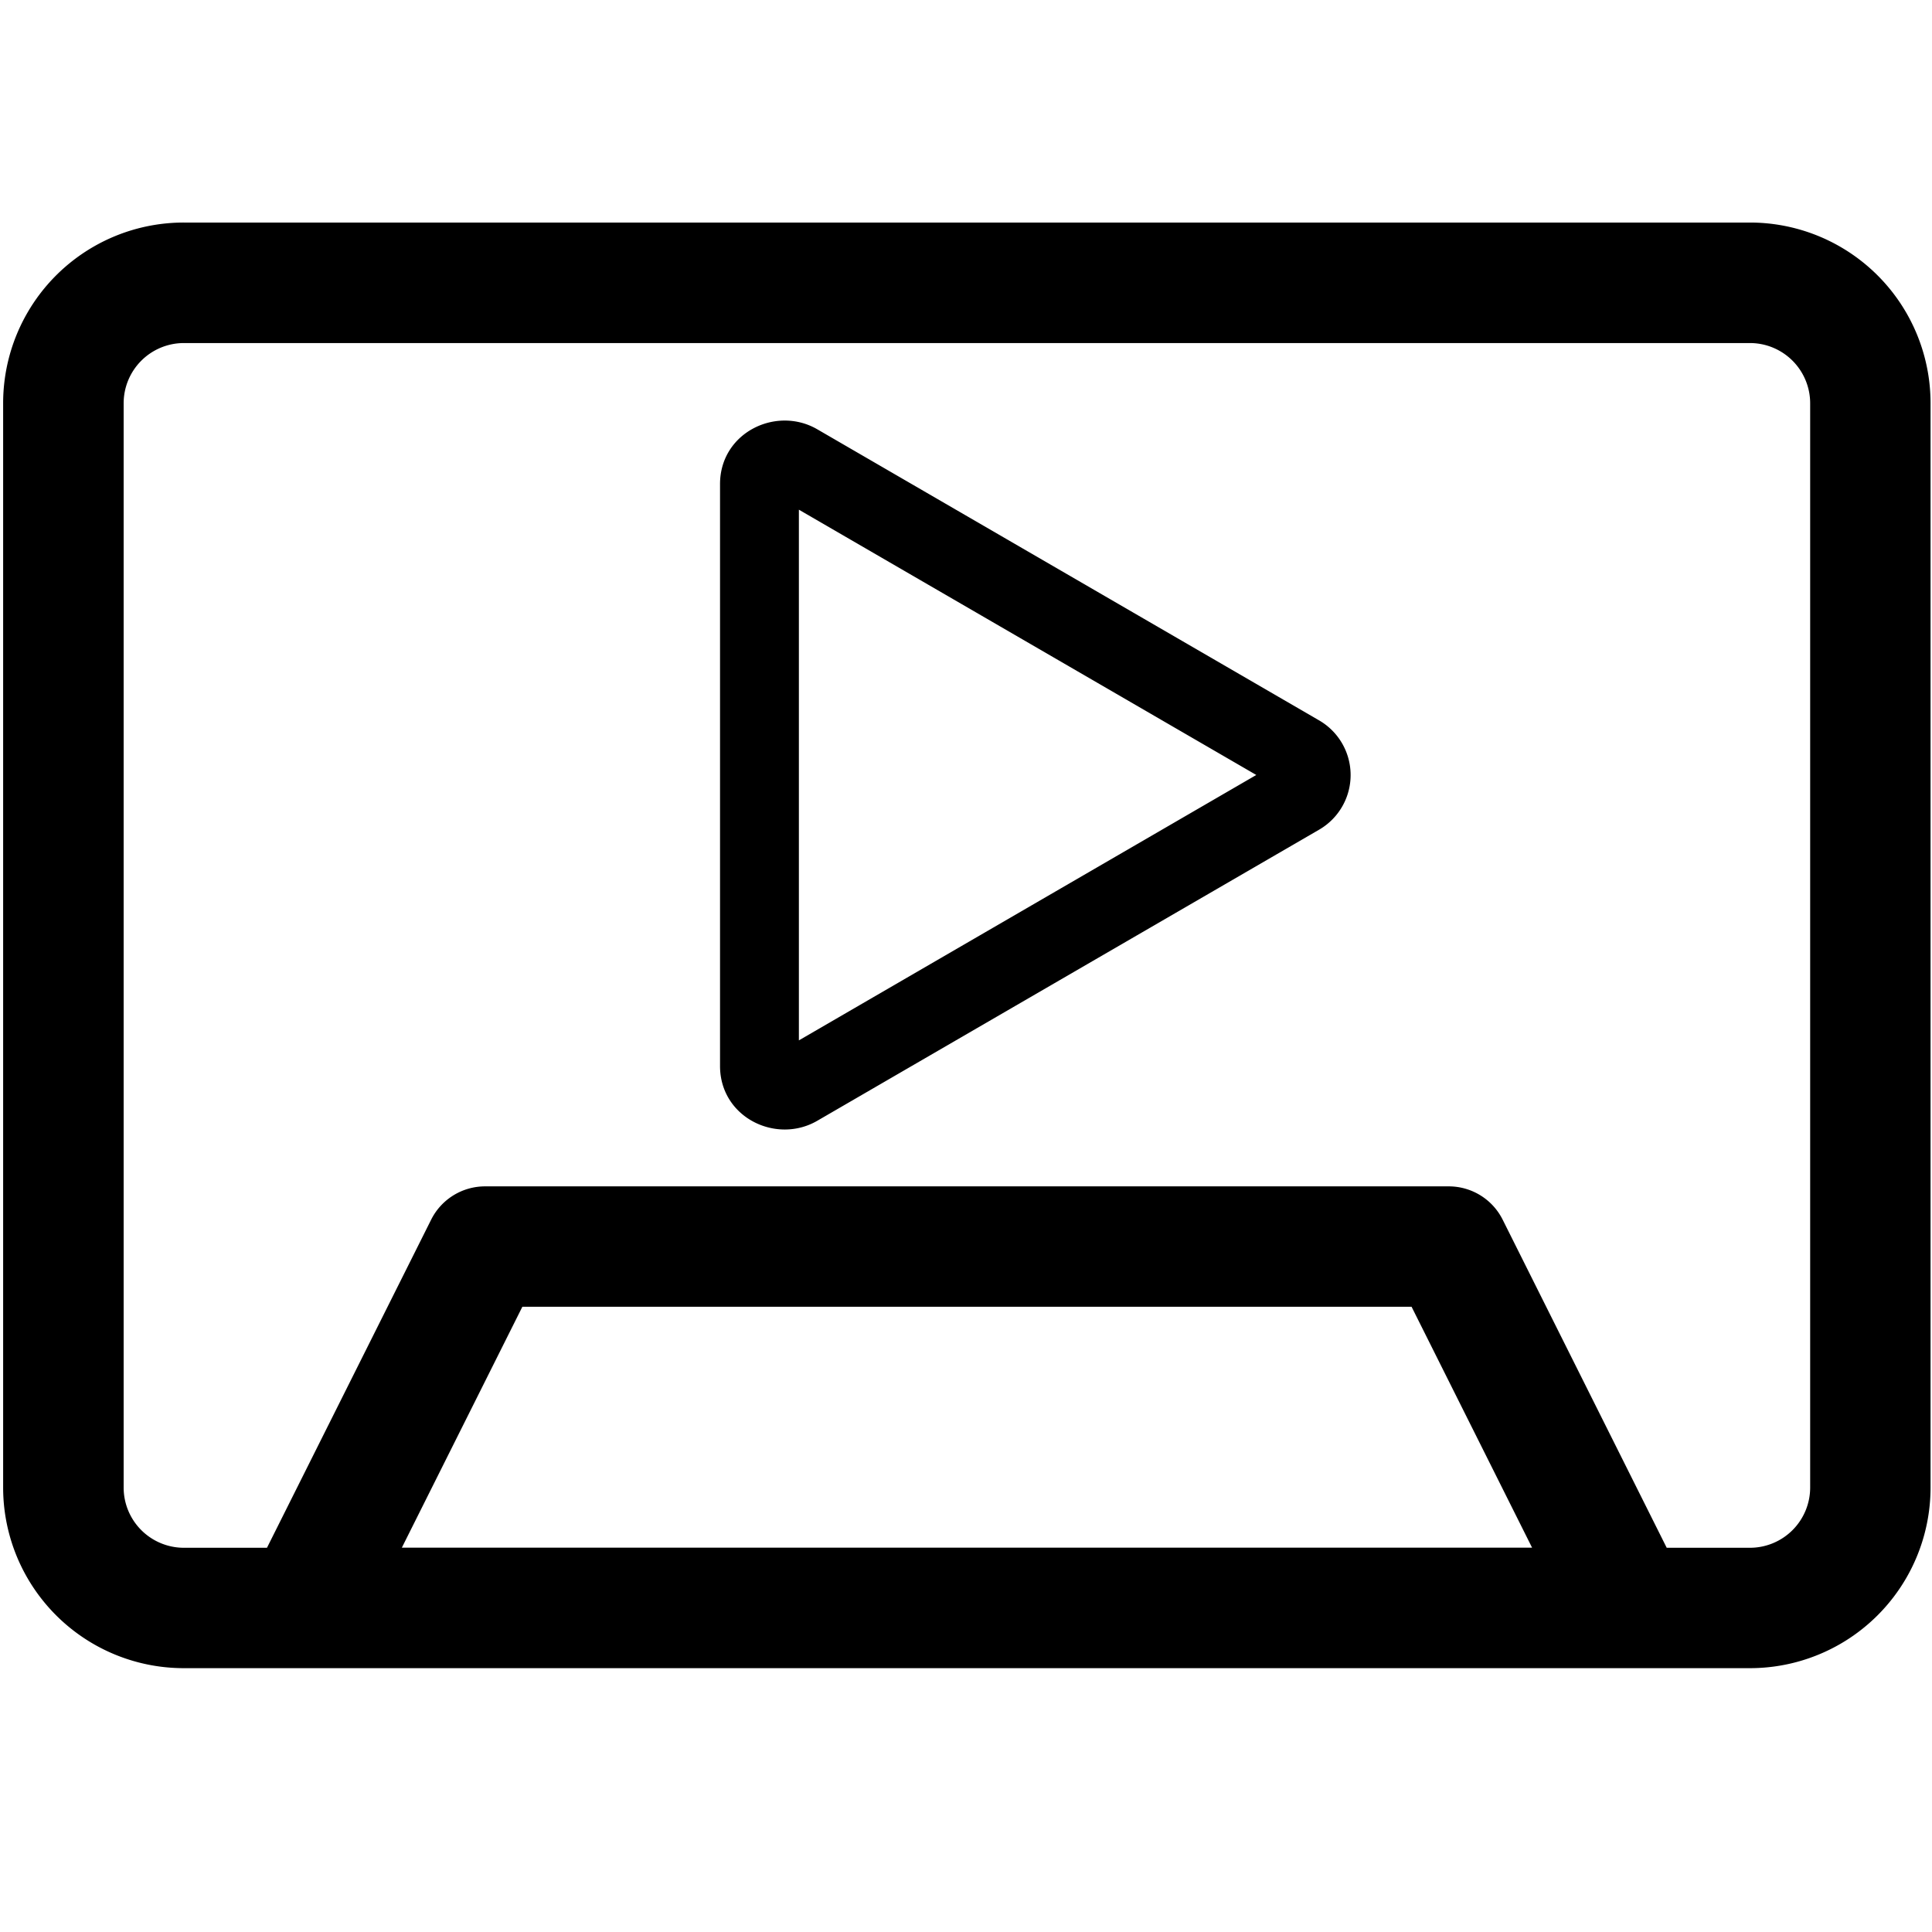 <?xml version="1.0" encoding="UTF-8" standalone="no"?>
<svg
   width="16"
   height="16"
   fill="currentColor"
   class="bi bi-play"
   viewBox="0 0 16 16"
   version="1.1"
   id="svg1"
   sodipodi:docname="play_with_cassette.svg"
   inkscape:version="1.4 (86a8ad7, 2024-10-11)"
   xmlns:inkscape="http://www.inkscape.org/namespaces/inkscape"
   xmlns:sodipodi="http://sodipodi.sourceforge.net/DTD/sodipodi-0.dtd"
   xmlns="http://www.w3.org/2000/svg"
   xmlns:svg="http://www.w3.org/2000/svg">
  <defs
     id="defs1" />
  <sodipodi:namedview
     id="namedview1"
     pagecolor="#505050"
     bordercolor="#eeeeee"
     borderopacity="1"
     inkscape:showpageshadow="0"
     inkscape:pageopacity="0"
     inkscape:pagecheckerboard="0"
     inkscape:deskcolor="#d1d1d1"
     inkscape:zoom="71.4375"
     inkscape:cx="8"
     inkscape:cy="8"
     inkscape:window-width="2560"
     inkscape:window-height="1424"
     inkscape:window-x="-11"
     inkscape:window-y="-11"
     inkscape:window-maximized="1"
     inkscape:current-layer="svg1" />
  <path
     d="M 10.404,6.418 6.616,4.221 v 4.395 z m 0.517,-0.454 a 0.523,0.523 0 0 1 0,0.909 L 6.768,9.282 C 6.428,9.479 5.963,9.254 5.963,8.828 V 4.009 c 0,-0.426 0.465,-0.651 0.805,-0.454 z"
     id="path1"
     style="stroke-width:0.653" />
  <path
     d="M 1.523,1.843 A 1.496,1.496 0 0 0 0.026,3.34 V 12.319 A 1.496,1.496 0 0 0 1.523,13.815 H 14.492 a 1.496,1.496 0 0 0 1.496,-1.497 V 3.34 A 1.496,1.496 0 0 0 14.492,1.843 Z M 1.024,3.34 A 0.499,0.499 0 0 1 1.523,2.841 H 14.492 a 0.499,0.499 0 0 1 0.499,0.499 V 12.319 A 0.499,0.499 0 0 1 14.492,12.818 H 13.803 L 12.444,10.1 A 0.499,0.499 0 0 0 11.998,9.825 H 4.017 A 0.499,0.499 0 0 0 3.571,10.1 L 2.211,12.818 H 1.523 A 0.499,0.499 0 0 1 1.024,12.319 Z m 10.666,7.482 0.998,1.995 H 3.328 l 0.998,-1.995 z"
     id="path2"
     style="stroke-width:0.998" />
</svg>

